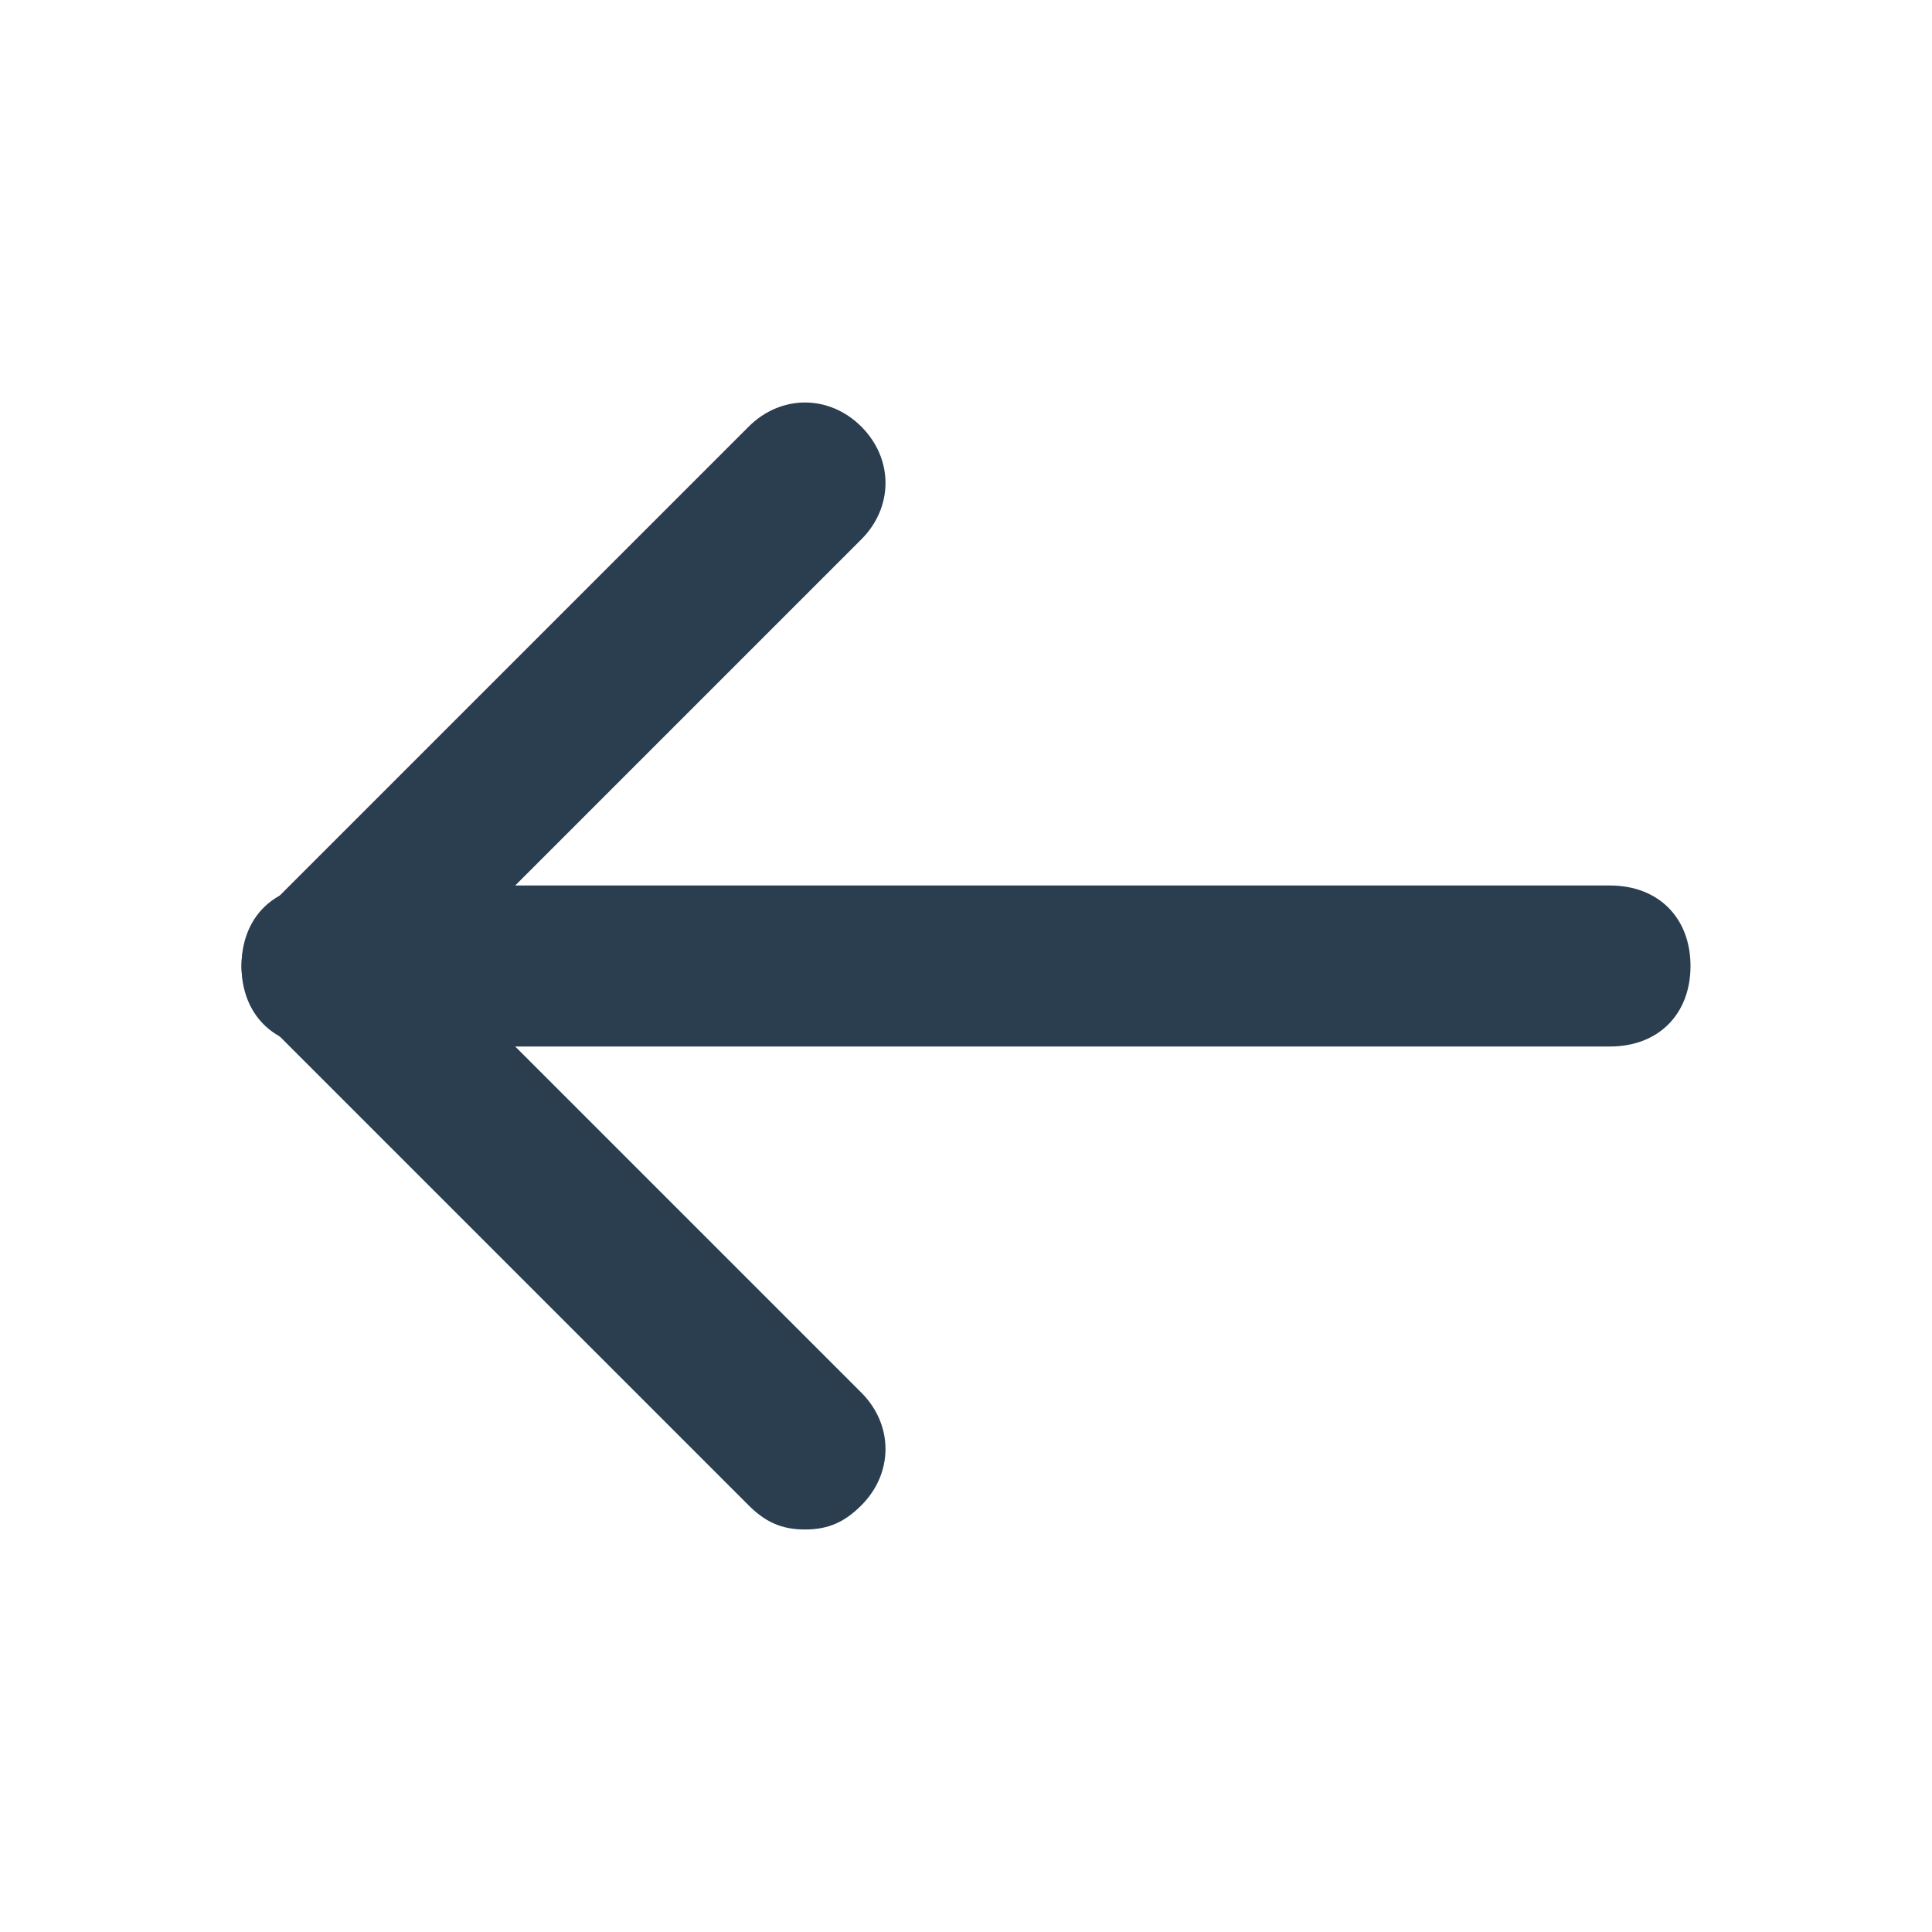 <svg xmlns="http://www.w3.org/2000/svg" viewBox="0 0 24 24" fill="#2a3e50"><path d="M20 13H4c-.6 0-1-.4-1-1s.4-1 1-1h16c.6 0 1 .4 1 1s-.4 1-1 1z"/><path d="M10 19c-.3 0-.5-.1-.7-.3l-6-6c-.4-.4-.4-1 0-1.4l6-6c.4-.4 1-.4 1.4 0s.4 1 0 1.4L5.4 12l5.3 5.3c.4.4.4 1 0 1.4-.2.2-.4.3-.7.3z"/></svg>
